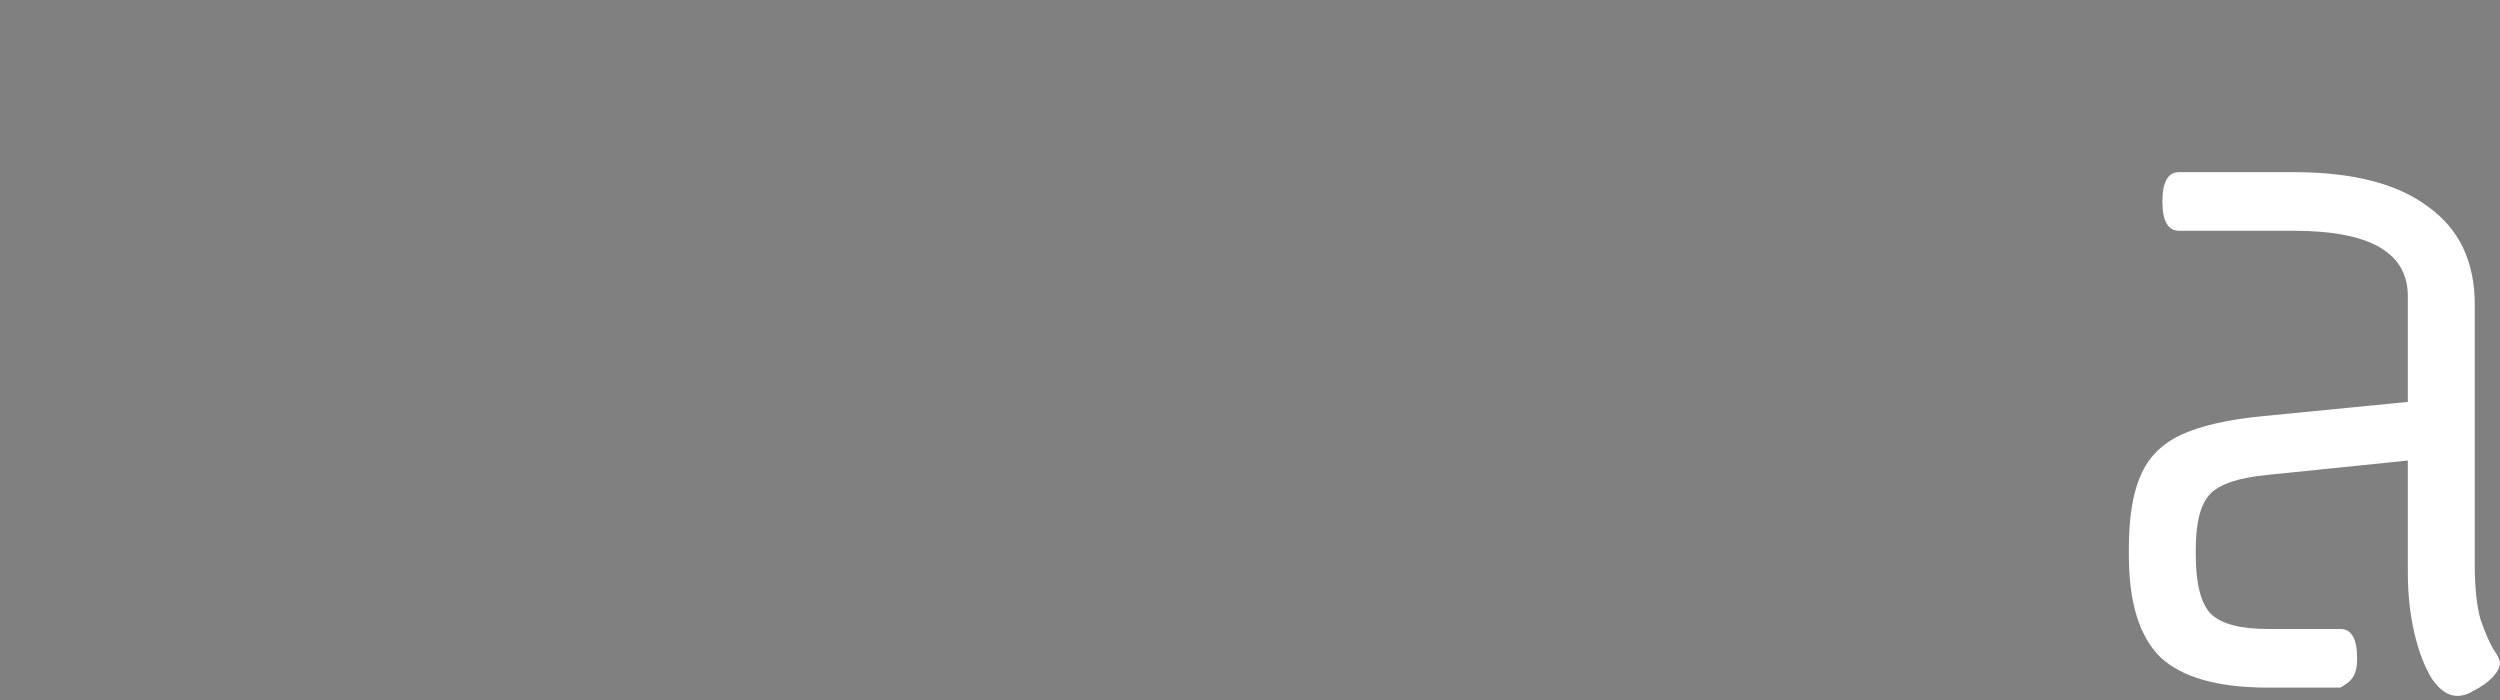 <?xml version="1.0" encoding="UTF-8" standalone="no"?>
<!-- Created with Inkscape (http://www.inkscape.org/) -->

<svg
   width="31.599mm"
   height="8.849mm"
   viewBox="0 0 31.599 8.849"
   version="1.1"
   id="svg1"
   xml:space="preserve"
   sodipodi:docname="logo.svg"
   xmlns:inkscape="http://www.inkscape.org/namespaces/inkscape"
   xmlns:sodipodi="http://sodipodi.sourceforge.net/DTD/sodipodi-0.dtd"
   xmlns="http://www.w3.org/2000/svg"
   xmlns:svg="http://www.w3.org/2000/svg"><rect x="0" y="0" width="31.599" height="8.849" fill="#808080" stroke="none"/><sodipodi:namedview
     id="namedview1"
     pagecolor="#ffffff"
     bordercolor="#000000"
     borderopacity="0.25"
     inkscape:showpageshadow="2"
     inkscape:pageopacity="0.0"
     inkscape:pagecheckerboard="0"
     inkscape:deskcolor="#d1d1d1"
     inkscape:document-units="mm" /><defs
     id="defs1"><rect
       x="22.539"
       y="-73.892"
       width="61.72"
       height="24.726"
       id="rect2" /><rect
       x="22.539"
       y="-73.892"
       width="61.72"
       height="24.726"
       id="rect3" /><rect
       x="22.539"
       y="-73.892"
       width="61.72"
       height="24.726"
       id="rect4" /><rect
       x="22.539"
       y="-73.892"
       width="61.72"
       height="24.726"
       id="rect5" /></defs><path
     d="m 27.543,2.176 c -0.141,0 -0.211,0.123 -0.211,0.37 0,0.247 0.07,0.371 0.211,0.371 h 1.451 c 0.96,0 1.44,0.275 1.44,0.826 v 1.337 l -1.832,0.18 c -0.438,0.042 -0.78,0.12 -1.027,0.233 -0.247,0.113 -0.42,0.286 -0.519,0.519 -0.099,0.226 -0.148,0.533 -0.148,0.921 v 0.085 c 0,0.6 0.134,1.031 0.402,1.292 0.275,0.254 0.727,0.381 1.355,0.381 h 0.916 c 0.121,-0.073 0.212,-0.123 0.212,-0.37 0,-0.247 -0.071,-0.371 -0.212,-0.371 h -0.916 c -0.346,0 -0.586,-0.063 -0.72,-0.19 -0.127,-0.134 -0.191,-0.381 -0.191,-0.741 v -0.085 c 0,-0.332 0.06,-0.562 0.18,-0.689 0.12,-0.127 0.364,-0.208 0.731,-0.243 L 30.434,5.821 v 1.418 c 0,0.275 0.029,0.533 0.085,0.773 0.056,0.233 0.13,0.424 0.222,0.572 0.099,0.141 0.205,0.212 0.318,0.212 0.071,0 0.145,-0.025 0.222,-0.074 0.085,-0.042 0.159,-0.096 0.222,-0.159 0.064,-0.071 0.095,-0.131 0.095,-0.18 0,-0.042 -0.028,-0.102 -0.085,-0.18 -0.049,-0.085 -0.103,-0.208 -0.159,-0.37 -0.049,-0.169 -0.074,-0.403 -0.074,-0.699 V 3.849 c 0,-0.544 -0.198,-0.957 -0.593,-1.239 C 30.3,2.32 29.735,2.176 28.994,2.176 Z"
     style="font-size:9.972px;font-family:Offside;-inkscape-font-specification:Offside;fill:#ffffff;stroke-width:1.797"
     id="path63" /><path
     style="fill:#ff7f2a;fill-opacity:1;stroke-width:0.045"
     d="m 8.457,-16.348 c -0.741,0.07 -0.853,-0.032 -1.244,-0.44 -0.095,-0.099 -0.267,-0.23 -0.306,-0.311 -0.089,-0.184 -0.066,-0.304 0.105,-0.54 0.096,-0.133 0.124,-0.197 0.124,-0.284 1.721e-4,-0.108 -0.04,-0.177 -0.193,-0.33 -0.07,-0.071 -0.147,-0.157 -0.17,-0.191 -0.125,-0.188 -0.146,-0.472 -0.047,-0.641 0.04,-0.069 0.137,-0.159 0.223,-0.208 0.049,-0.028 0.081,-0.056 0.097,-0.084 0.045,-0.082 0.003,-0.14 -0.191,-0.268 -0.164,-0.108 -0.199,-0.152 -0.189,-0.238 0.018,-0.155 0.203,-0.417 0.295,-0.417 0.019,0 0.022,0.01 0.022,0.063 0,0.082 0.038,0.231 0.079,0.306 0.066,0.122 0.176,0.184 0.27,0.151 0.078,-0.027 0.096,-0.064 0.095,-0.198 -7.072e-4,-0.148 -0.024,-0.209 -0.155,-0.402 -0.137,-0.202 -0.151,-0.232 -0.152,-0.319 -8.721e-4,-0.108 0.03,-0.145 0.266,-0.313 0.339,-0.241 0.423,-0.344 0.413,-0.502 -0.006,-0.088 -0.049,-0.183 -0.171,-0.374 -0.103,-0.162 -0.147,-0.255 -0.147,-0.313 -1.34e-5,-0.066 0.04,-0.143 0.084,-0.161 0.047,-0.019 0.081,-0.002 0.199,0.1 0.115,0.099 0.23,0.164 0.39,0.219 0.139,0.048 0.205,0.087 0.283,0.169 0.115,0.12 0.145,0.271 0.08,0.406 -0.029,0.061 -0.092,0.128 -0.182,0.195 -0.088,0.065 -0.124,0.106 -0.168,0.191 -0.039,0.076 -0.04,0.218 -0.002,0.302 0.03,0.065 0.096,0.14 0.147,0.167 0.139,0.073 0.368,-0.104 0.369,-0.285 1.419e-4,-0.033 -0.004,-0.087 -0.009,-0.12 -0.009,-0.057 -0.007,-0.064 0.021,-0.092 0.04,-0.04 0.082,-0.039 0.17,0.005 0.161,0.08 0.325,0.262 0.364,0.403 0.028,0.098 0.023,0.165 -0.019,0.288 -0.045,0.132 -0.041,0.177 0.02,0.239 0.068,0.068 0.227,0.099 0.317,0.061 0.053,-0.022 0.111,-0.092 0.128,-0.153 0.008,-0.029 0.012,-0.101 0.009,-0.169 -0.004,-0.106 -0.012,-0.138 -0.068,-0.302 -0.075,-0.217 -0.084,-0.308 -0.038,-0.383 0.055,-0.089 0.126,-0.111 0.4,-0.126 0.155,-0.008 0.199,-0.014 0.23,-0.033 0.063,-0.037 0.085,-0.077 0.094,-0.168 0.009,-0.103 0.035,-0.145 0.087,-0.145 0.093,1.08e-4 0.174,0.109 0.184,0.249 0.01,0.142 -0.04,0.259 -0.204,0.48 -0.128,0.173 -0.145,0.202 -0.167,0.289 -0.038,0.15 0.007,0.252 0.246,0.553 0.334,0.42 0.397,0.551 0.411,0.84 0.007,0.161 0.008,0.165 0.041,0.193 0.041,0.035 0.1,0.037 0.141,0.006 0.03,-0.023 0.05,-0.063 0.093,-0.182 0.018,-0.05 0.034,-0.073 0.059,-0.086 0.052,-0.027 0.092,-0.022 0.13,0.016 0.028,0.028 0.035,0.047 0.042,0.116 0.01,0.104 -0.01,0.292 -0.042,0.388 -0.032,0.095 -0.066,0.152 -0.149,0.246 -0.126,0.144 -0.166,0.274 -0.159,0.522 0.227,0.781 -0.243,1.539 -1.333,1.625 -0.441,0.035 -0.917,-0.051 -1.222,-0.008 z m 0.643,-0.627 c 0.029,-0.021 0.044,-0.062 0.062,-0.178 0.027,-0.168 0.04,-0.184 0.147,-0.184 0.055,0 0.069,0.004 0.089,0.03 0.013,0.016 0.027,0.058 0.032,0.092 0.011,0.081 0.033,0.134 0.063,0.15 0.013,0.007 0.059,0.013 0.101,0.013 0.108,0 0.128,-0.02 0.168,-0.172 0.055,-0.208 0.089,-0.247 0.256,-0.298 0.165,-0.05 0.247,-0.114 0.311,-0.239 0.059,-0.116 0.072,-0.193 0.071,-0.417 -0.004,-0.727 -0.258,-1.25 -0.721,-1.485 -0.089,-0.045 -0.247,-0.098 -0.367,-0.123 -0.146,-0.03 -0.519,-0.031 -0.681,-0.001 -0.222,0.041 -0.871,0.233 -1.053,1.086 -0.055,0.258 -0.072,0.641 -0.035,0.779 0.056,0.206 0.179,0.335 0.382,0.402 0.131,0.043 0.181,0.095 0.218,0.224 0.066,0.231 0.074,0.242 0.189,0.242 0.113,3.11e-4 0.144,-0.032 0.163,-0.169 0.004,-0.031 0.018,-0.07 0.031,-0.086 0.02,-0.025 0.033,-0.029 0.088,-0.029 0.107,0 0.12,0.016 0.147,0.184 0.03,0.185 0.04,0.196 0.201,0.196 0.082,0 0.12,-0.005 0.139,-0.018 z M 8.825,-17.818 c -0.098,-0.051 -0.09,-0.155 0.019,-0.269 0.085,-0.089 0.149,-0.089 0.234,0 0.058,0.061 0.1,0.144 0.089,0.177 -0.029,0.089 -0.07,0.111 -0.208,0.111 -0.067,-4.6e-5 -0.111,-0.006 -0.135,-0.019 z M 8.183,-18.149 c -0.065,-0.024 -0.14,-0.089 -0.179,-0.157 -0.029,-0.05 -0.033,-0.067 -0.033,-0.168 0,-0.094 0.004,-0.122 0.028,-0.169 0.039,-0.078 0.115,-0.153 0.198,-0.193 0.059,-0.029 0.085,-0.034 0.16,-0.034 0.184,9.51e-4 0.314,0.109 0.345,0.287 0.029,0.162 -0.062,0.333 -0.221,0.415 -0.074,0.038 -0.221,0.048 -0.298,0.02 z m 1.268,-0.016 c -0.172,-0.081 -0.266,-0.258 -0.229,-0.432 0.038,-0.183 0.221,-0.306 0.402,-0.269 0.191,0.038 0.319,0.179 0.331,0.364 0.008,0.119 -0.019,0.193 -0.097,0.272 -0.107,0.107 -0.265,0.132 -0.406,0.066 z m 1.722,-1.542 c -0.061,-0.039 -0.102,-0.108 -0.102,-0.172 2.6e-5,-0.045 0.042,-0.146 0.098,-0.239 0.024,-0.04 0.049,-0.097 0.054,-0.128 0.006,-0.031 0.019,-0.064 0.029,-0.074 0.049,-0.049 0.165,0.006 0.21,0.1 0.053,0.109 0.041,0.327 -0.025,0.455 -0.05,0.099 -0.162,0.123 -0.265,0.058 z m -4.341,-1.647 c -0.038,-0.015 -0.086,-0.079 -0.095,-0.127 -0.021,-0.11 0.025,-0.316 0.09,-0.404 0.103,-0.14 0.299,-0.141 0.26,-8.72e-4 -0.009,0.031 -0.006,0.071 0.012,0.163 0.038,0.191 0.029,0.257 -0.043,0.322 -0.057,0.052 -0.159,0.073 -0.225,0.046 z m 2.879,-0.303 c -0.16,-0.08 -0.166,-0.214 -0.023,-0.449 0.024,-0.039 0.046,-0.089 0.05,-0.113 0.013,-0.083 0.024,-0.096 0.079,-0.096 0.059,8.8e-5 0.106,0.027 0.144,0.084 0.047,0.07 0.058,0.123 0.051,0.253 -0.01,0.183 -0.06,0.298 -0.146,0.334 -0.056,0.023 -0.086,0.021 -0.155,-0.013 z"
     id="path68" /><path
     d="m 24.219,-69.713 v 3.117 c 0,0.236 0.103,0.417 0.308,0.541 0.205,0.124 0.501,0.187 0.887,0.187 0.796,0 1.195,-0.243 1.195,-0.728 v -0.392 c 0,-0.143 0.124,-0.215 0.373,-0.215 0.249,0 0.373,0.072 0.373,0.215 v 0.299 c 0,0.479 -0.168,0.846 -0.504,1.101 -0.33,0.249 -0.809,0.373 -1.437,0.373 -0.628,0 -1.111,-0.128 -1.447,-0.383 -0.33,-0.255 -0.495,-0.619 -0.495,-1.092 v -2.931 c 0,-0.479 0.165,-0.843 0.495,-1.092 0.336,-0.255 0.818,-0.383 1.447,-0.383 0.628,0 1.108,0.128 1.437,0.383 0.336,0.249 0.504,0.613 0.504,1.092 v 0.299 c 0,0.143 -0.124,0.215 -0.373,0.215 -0.249,0 -0.373,-0.072 -0.373,-0.215 v -0.392 c 0,-0.485 -0.398,-0.728 -1.195,-0.728 -0.386,0 -0.681,0.062 -0.887,0.187 -0.205,0.124 -0.308,0.305 -0.308,0.541 z m 10.246,-1.073 v 4.34 c 0,0.168 0.022,0.305 0.065,0.411 0.05,0.106 0.096,0.193 0.14,0.261 0.05,0.062 0.075,0.112 0.075,0.149 0,0.044 -0.028,0.096 -0.084,0.159 -0.056,0.056 -0.121,0.103 -0.196,0.14 -0.068,0.044 -0.134,0.065 -0.196,0.065 -0.087,0 -0.174,-0.053 -0.261,-0.159 -0.087,-0.112 -0.159,-0.252 -0.215,-0.42 -0.05,-0.168 -0.075,-0.339 -0.075,-0.513 v -4.433 c 0,-0.143 0.124,-0.215 0.373,-0.215 0.249,0 0.272,0.113 0.373,0.215 z m 0.028,-1.176 c 0,0.156 -0.134,0.233 -0.401,0.233 -0.274,0 -0.411,-0.078 -0.411,-0.233 v -0.812 c 0,-0.156 0.134,-0.233 0.401,-0.233 0.274,0 0.411,0.078 0.411,0.233 z m 6.067,2.343 v 4.097 c 0,0.143 -0.124,0.215 -0.373,0.215 -0.249,0 -0.373,-0.072 -0.373,-0.215 v -4.191 c 0,-0.236 -0.109,-0.417 -0.327,-0.541 -0.218,-0.124 -0.535,-0.187 -0.952,-0.187 -0.846,0 -1.269,0.243 -1.269,0.728 v 4.191 c 0,0.143 -0.124,0.215 -0.373,0.215 -0.249,0 -0.373,-0.072 -0.373,-0.215 v -4.097 c 0,-0.479 0.171,-0.843 0.513,-1.092 0.348,-0.255 0.849,-0.383 1.503,-0.383 0.653,0 1.154,0.128 1.503,0.383 0.348,0.249 0.523,0.613 0.523,1.092 z m 4.415,4.265 h -1.092 c -0.554,0 -0.952,-0.112 -1.195,-0.336 -0.236,-0.23 -0.355,-0.61 -0.355,-1.139 v -0.075 c 0,-0.342 0.044,-0.613 0.131,-0.812 0.087,-0.205 0.24,-0.358 0.457,-0.457 0.218,-0.1 0.52,-0.168 0.905,-0.205 l 1.615,-0.159 v -1.036 c 0,-0.485 -0.423,-0.728 -1.269,-0.728 h -1.279 c -0.124,0 -0.187,-0.109 -0.187,-0.327 0,-0.218 0.062,-0.327 0.187,-0.327 h 1.279 c 0.653,0 1.151,0.128 1.493,0.383 0.348,0.249 0.523,0.613 0.523,1.092 v 2.753 c 0,0.261 0.022,0.467 0.065,0.616 0.05,0.143 0.096,0.252 0.14,0.327 0.05,0.068 0.075,0.121 0.075,0.159 0,0.044 -0.028,0.096 -0.084,0.159 -0.056,0.056 -0.121,0.103 -0.196,0.14 -0.068,0.044 -0.134,0.065 -0.196,0.065 -0.1,0 -0.193,-0.062 -0.28,-0.187 -0.081,-0.131 -0.146,-0.299 -0.196,-0.504 -0.05,-0.212 -0.075,-0.439 -0.075,-0.681 v -1.251 l -1.559,0.159 c -0.324,0.031 -0.538,0.103 -0.644,0.215 -0.106,0.112 -0.159,0.314 -0.159,0.607 v 0.075 c 0,0.317 0.056,0.535 0.168,0.653 0.118,0.112 0.33,0.168 0.635,0.168 h 1.092 c 0.124,0 0.187,0.109 0.187,0.327 0,0.218 -0.275,0.239 -0.187,0.327 z"
     id="text2"
     style="font-size:9.333px;font-family:Offside;-inkscape-font-specification:Offside;white-space:pre;fill:#830000;stroke-width:2.502;paint-order:markers stroke fill"
     transform="matrix(0.931,0,0,0.931,-19.401,44.175)"
     aria-label="c ina"
     sodipodi:nodetypes="ssssssssscscsscscsssssssscsccsccsccsssscssssssssssssssssssscscscscsscsccsssssscssccsccsccsccssscssssc" /><path
     d="m 24.312,-65.522 c 0,0.143 -0.124,0.215 -0.373,0.215 -0.249,0 -0.373,-0.072 -0.373,-0.215 v -7.084 c 0,-0.143 0.124,-0.215 0.373,-0.215 0.249,0 0.373,0.072 0.373,0.215 v 4.032 h 0.719 c 0.212,0 0.37,-0.009 0.476,-0.028 0.106,-0.025 0.187,-0.072 0.243,-0.14 0.056,-0.075 0.112,-0.187 0.168,-0.336 l 0.625,-1.708 c 0.031,-0.081 0.072,-0.137 0.121,-0.168 0.056,-0.031 0.137,-0.047 0.243,-0.047 0.236,0 0.355,0.056 0.355,0.168 0,0.012 -0.006,0.034 -0.019,0.065 -0.006,0.025 -0.025,0.081 -0.056,0.168 l -0.625,1.783 c -0.056,0.162 -0.134,0.283 -0.233,0.364 0.168,0.062 0.296,0.152 0.383,0.271 0.087,0.118 0.162,0.286 0.224,0.504 l 0.625,2.184 c 0.012,0.124 -0.106,0.187 -0.355,0.187 -0.212,0 -0.333,-0.072 -0.364,-0.215 l -0.551,-1.895 c -0.044,-0.149 -0.093,-0.258 -0.149,-0.327 -0.05,-0.075 -0.131,-0.121 -0.243,-0.14 -0.106,-0.025 -0.271,-0.037 -0.495,-0.037 h -1.092 z m 10.79,-5.264 v 4.34 c 0,0.168 0.022,0.305 0.065,0.411 0.05,0.106 0.096,0.193 0.14,0.261 0.05,0.062 0.075,0.112 0.075,0.149 0,0.044 -0.028,0.096 -0.084,0.159 -0.056,0.056 -0.121,0.103 -0.196,0.14 -0.068,0.044 -0.134,0.065 -0.196,0.065 -0.087,0 -0.174,-0.053 -0.261,-0.159 -0.087,-0.112 -0.159,-0.252 -0.215,-0.42 -0.05,-0.168 -0.075,-0.339 -0.075,-0.513 v -4.433 c 0,-0.143 0.124,-0.215 0.373,-0.215 0.249,0 0.259,0.129 0.373,0.215 z m 0.028,-1.176 c 0,0.156 -0.134,0.233 -0.401,0.233 -0.274,0 -0.411,-0.078 -0.411,-0.233 v -0.812 c 0,-0.156 0.134,-0.233 0.401,-0.233 0.274,0 0.411,0.078 0.411,0.233 z m 6.067,2.343 v 4.097 c 0,0.143 -0.124,0.215 -0.373,0.215 -0.249,0 -0.373,-0.072 -0.373,-0.215 v -4.191 c 0,-0.236 -0.109,-0.417 -0.327,-0.541 -0.218,-0.124 -0.535,-0.187 -0.952,-0.187 -0.846,0 -1.269,0.243 -1.269,0.728 v 4.191 c 0,0.143 -0.124,0.215 -0.373,0.215 -0.249,0 -0.373,-0.072 -0.373,-0.215 v -4.097 c 0,-0.479 0.171,-0.843 0.513,-1.092 0.348,-0.255 0.849,-0.383 1.503,-0.383 0.653,0 1.154,0.128 1.503,0.383 0.348,0.249 0.523,0.613 0.523,1.092 z m 4.415,4.265 h -1.092 c -0.554,0 -0.952,-0.112 -1.195,-0.336 -0.236,-0.23 -0.355,-0.61 -0.355,-1.139 v -0.075 c 0,-0.342 0.044,-0.613 0.131,-0.812 0.087,-0.205 0.24,-0.358 0.457,-0.457 0.218,-0.1 0.52,-0.168 0.905,-0.205 l 1.615,-0.159 v -1.036 c 0,-0.485 -0.423,-0.728 -1.269,-0.728 h -1.279 c -0.124,0 -0.187,-0.109 -0.187,-0.327 0,-0.218 0.062,-0.327 0.187,-0.327 h 1.279 c 0.653,0 1.151,0.128 1.493,0.383 0.348,0.249 0.523,0.613 0.523,1.092 v 2.753 c 0,0.261 0.022,0.467 0.065,0.616 0.05,0.143 0.096,0.252 0.14,0.327 0.05,0.068 0.075,0.121 0.075,0.159 0,0.044 -0.028,0.096 -0.084,0.159 -0.056,0.056 -0.121,0.103 -0.196,0.14 -0.068,0.044 -0.134,0.065 -0.196,0.065 -0.1,0 -0.193,-0.062 -0.28,-0.187 -0.081,-0.131 -0.146,-0.299 -0.196,-0.504 -0.05,-0.212 -0.075,-0.439 -0.075,-0.681 v -1.251 l -1.559,0.159 c -0.324,0.031 -0.538,0.103 -0.644,0.215 -0.106,0.112 -0.159,0.314 -0.159,0.607 v 0.075 c 0,0.317 0.056,0.535 0.168,0.653 0.118,0.112 0.33,0.168 0.635,0.168 h 1.092 c 0.124,0 0.187,0.109 0.187,0.327 0,0.218 -0.256,0.223 -0.187,0.327 z"
     id="text3"
     style="font-size:9.333px;font-family:Offside;-inkscape-font-specification:Offside;white-space:pre;fill:#830000;stroke-width:2.502;paint-order:markers stroke fill"
     transform="matrix(0.931,0,0,0.931,-19.721,34.042)"
     aria-label="koina"
     sodipodi:nodetypes="sssssscscccccssccccsccsccccscscsccsccsccsssscssssssssssssssssssscscscscsscsccsssssscssccsccsccsccssscssssc" /><path
     d="m 4.029,-38.102 c -0.429,0 -0.744,-0.087 -0.947,-0.261 -0.197,-0.174 -0.336,-0.484 -0.417,-0.93 l -0.956,-5.24 c -0.017,-0.116 0.093,-0.174 0.33,-0.174 0.22,0 0.342,0.067 0.365,0.2 l 0.939,5.119 c 0.046,0.261 0.116,0.44 0.209,0.539 0.098,0.093 0.258,0.139 0.478,0.139 0.22,0 0.377,-0.046 0.469,-0.139 0.098,-0.093 0.171,-0.272 0.217,-0.539 l 0.939,-5.119 c 0.029,-0.133 0.151,-0.2 0.365,-0.2 0.232,0 0.342,0.058 0.33,0.174 l -0.956,5.24 c -0.052,0.301 -0.13,0.539 -0.235,0.713 -0.104,0.174 -0.246,0.295 -0.426,0.365 -0.18,0.075 -0.414,0.113 -0.704,0.113 z m 4.067,-0.087 c -0.232,0 -0.348,-0.067 -0.348,-0.2 v -5.032 c 0,-0.446 0.177,-0.785 0.53,-1.017 0.353,-0.238 0.863,-0.356 1.529,-0.356 0.643,0 1.13,0.116 1.46,0.348 0.336,0.232 0.504,0.574 0.504,1.025 v 5.032 c 0,0.133 -0.116,0.2 -0.348,0.2 -0.232,0 -0.348,-0.067 -0.348,-0.2 v -2.355 H 8.443 v 2.355 c 0,0.133 -0.116,0.2 -0.348,0.2 z m 0.348,-5.318 v 2.155 h 2.633 v -2.155 c 0,-0.22 -0.113,-0.388 -0.339,-0.504 -0.22,-0.116 -0.545,-0.174 -0.973,-0.174 -0.429,0 -0.756,0.058 -0.982,0.174 -0.226,0.116 -0.339,0.284 -0.339,0.504 z m 12.549,4.667 h 1.408 c 0.116,0 0.174,0.101 0.174,0.304 0,0.203 -0.058,0.304 -0.174,0.304 h -1.408 c -0.492,0 -0.846,-0.119 -1.06,-0.356 -0.209,-0.238 -0.313,-0.629 -0.313,-1.173 v -4.745 c 0,-0.133 0.116,-0.2 0.348,-0.2 0.232,0 0.348,0.067 0.348,0.2 v 4.745 c 0,0.336 0.049,0.574 0.148,0.713 0.104,0.139 0.281,0.209 0.53,0.209 z m 1.321,-5.823 h 3.65 c 0.116,0 0.174,0.101 0.174,0.304 0,0.203 -0.058,0.304 -0.174,0.304 h -1.477 v 5.666 c 0,0.133 -0.116,0.2 -0.348,0.2 -0.232,0 -0.348,-0.067 -0.348,-0.2 v -5.666 h -1.477 c -0.116,0 -0.174,-0.101 -0.174,-0.304 0,-0.203 0.058,-0.304 0.174,-0.304 z"
     id="text4"
     style="font-size:9.333px;font-family:Offside;-inkscape-font-specification:Offside;white-space:pre;fill:#830000;stroke-width:2.33;paint-order:markers stroke fill"
     aria-label="VAULT"
     sodipodi:nodetypes="scccscccscccsccscsssscscssssccssssccscsssssssscssssscssssscssscsss" /><path
     style="fill:#ff7f2a;fill-opacity:1;stroke-width:0.051"
     d="m 8.639,-52.469 c -0.846,0.08 -0.973,-0.037 -1.42,-0.503 -0.109,-0.113 -0.305,-0.262 -0.349,-0.355 -0.101,-0.21 -0.075,-0.346 0.12,-0.616 0.109,-0.151 0.142,-0.225 0.142,-0.324 1.96e-4,-0.123 -0.046,-0.202 -0.22,-0.377 -0.08,-0.081 -0.168,-0.179 -0.194,-0.218 -0.143,-0.215 -0.166,-0.539 -0.053,-0.731 0.046,-0.079 0.156,-0.181 0.254,-0.237 0.056,-0.032 0.093,-0.064 0.11,-0.096 0.051,-0.094 0.004,-0.16 -0.219,-0.306 -0.187,-0.123 -0.227,-0.174 -0.216,-0.272 0.021,-0.177 0.232,-0.476 0.336,-0.476 0.021,0 0.025,0.011 0.025,0.072 0,0.094 0.044,0.264 0.09,0.349 0.076,0.139 0.201,0.21 0.308,0.172 0.089,-0.031 0.11,-0.073 0.109,-0.226 -8.07e-4,-0.169 -0.028,-0.239 -0.177,-0.459 -0.156,-0.23 -0.172,-0.264 -0.173,-0.364 -9.95e-4,-0.124 0.035,-0.166 0.304,-0.358 0.387,-0.276 0.483,-0.392 0.471,-0.573 -0.006,-0.101 -0.056,-0.209 -0.195,-0.427 -0.118,-0.184 -0.168,-0.291 -0.168,-0.358 -1.5e-5,-0.075 0.046,-0.163 0.096,-0.184 0.053,-0.022 0.092,-0.003 0.227,0.114 0.131,0.113 0.263,0.187 0.445,0.25 0.159,0.055 0.234,0.1 0.323,0.193 0.131,0.137 0.165,0.309 0.092,0.464 -0.033,0.069 -0.105,0.147 -0.208,0.223 -0.1,0.074 -0.142,0.121 -0.192,0.218 -0.045,0.086 -0.046,0.249 -0.002,0.345 0.034,0.074 0.11,0.16 0.168,0.191 0.159,0.083 0.42,-0.119 0.421,-0.326 1.62e-4,-0.037 -0.004,-0.099 -0.011,-0.138 -0.01,-0.065 -0.008,-0.073 0.024,-0.105 0.046,-0.046 0.094,-0.045 0.194,0.006 0.183,0.092 0.37,0.299 0.416,0.46 0.031,0.112 0.026,0.188 -0.021,0.329 -0.051,0.151 -0.047,0.202 0.023,0.272 0.078,0.078 0.259,0.113 0.362,0.07 0.06,-0.025 0.127,-0.105 0.146,-0.174 0.009,-0.033 0.013,-0.115 0.01,-0.193 -0.005,-0.121 -0.013,-0.158 -0.078,-0.344 -0.086,-0.248 -0.096,-0.352 -0.043,-0.437 0.063,-0.102 0.143,-0.127 0.457,-0.143 0.176,-0.009 0.227,-0.016 0.262,-0.037 0.072,-0.042 0.097,-0.088 0.107,-0.192 0.011,-0.118 0.04,-0.166 0.1,-0.166 0.107,1.23e-4 0.198,0.124 0.21,0.284 0.011,0.162 -0.045,0.295 -0.233,0.548 -0.147,0.198 -0.166,0.231 -0.191,0.33 -0.044,0.171 0.008,0.287 0.281,0.631 0.381,0.48 0.454,0.629 0.469,0.958 0.008,0.184 0.009,0.188 0.047,0.22 0.046,0.04 0.115,0.043 0.161,0.006 0.034,-0.027 0.057,-0.072 0.107,-0.207 0.021,-0.057 0.039,-0.083 0.067,-0.098 0.059,-0.03 0.105,-0.025 0.148,0.018 0.031,0.031 0.04,0.054 0.047,0.132 0.012,0.119 -0.011,0.334 -0.048,0.442 -0.037,0.109 -0.076,0.173 -0.17,0.28 -0.144,0.164 -0.189,0.313 -0.181,0.595 0.259,0.891 -0.277,1.756 -1.521,1.855 -0.503,0.04 -1.046,-0.059 -1.394,-0.009 z m 0.734,-0.715 c 0.034,-0.023 0.05,-0.07 0.071,-0.203 0.031,-0.192 0.045,-0.21 0.168,-0.21 0.063,0 0.078,0.005 0.101,0.034 0.015,0.019 0.031,0.066 0.036,0.105 0.012,0.092 0.038,0.153 0.072,0.171 0.015,0.008 0.067,0.015 0.115,0.015 0.124,0 0.146,-0.022 0.192,-0.196 0.063,-0.237 0.102,-0.282 0.292,-0.34 0.188,-0.057 0.282,-0.13 0.355,-0.273 0.067,-0.133 0.082,-0.22 0.081,-0.476 -0.004,-0.83 -0.294,-1.427 -0.823,-1.694 -0.101,-0.051 -0.282,-0.112 -0.419,-0.14 -0.167,-0.035 -0.593,-0.035 -0.777,-0.001 -0.254,0.047 -0.994,0.265 -1.202,1.24 -0.063,0.295 -0.082,0.731 -0.04,0.889 0.064,0.235 0.204,0.382 0.436,0.459 0.149,0.049 0.206,0.108 0.249,0.256 0.075,0.264 0.085,0.276 0.216,0.276 0.129,3.55e-4 0.164,-0.036 0.186,-0.193 0.005,-0.035 0.021,-0.08 0.036,-0.098 0.022,-0.029 0.038,-0.034 0.101,-0.034 0.123,0 0.137,0.018 0.168,0.21 0.034,0.211 0.046,0.223 0.229,0.223 0.093,0 0.137,-0.006 0.158,-0.02 z m -0.314,-0.962 c -0.111,-0.058 -0.103,-0.177 0.022,-0.307 0.097,-0.102 0.17,-0.102 0.267,0 0.066,0.069 0.114,0.164 0.102,0.202 -0.033,0.101 -0.08,0.126 -0.238,0.126 -0.076,-5.3e-5 -0.126,-0.007 -0.154,-0.021 z m -0.732,-0.379 c -0.074,-0.027 -0.159,-0.102 -0.205,-0.18 -0.033,-0.057 -0.037,-0.076 -0.037,-0.192 0,-0.107 0.005,-0.139 0.032,-0.193 0.044,-0.089 0.131,-0.174 0.226,-0.221 0.068,-0.033 0.097,-0.039 0.182,-0.039 0.21,0.001 0.358,0.124 0.394,0.328 0.033,0.185 -0.071,0.38 -0.252,0.473 -0.085,0.044 -0.252,0.055 -0.34,0.023 z m 1.447,-0.018 c -0.196,-0.093 -0.303,-0.295 -0.262,-0.493 0.043,-0.209 0.252,-0.349 0.458,-0.307 0.218,0.044 0.364,0.205 0.378,0.416 0.009,0.136 -0.021,0.221 -0.111,0.31 -0.122,0.122 -0.302,0.151 -0.463,0.075 z m 1.966,-1.76 c -0.07,-0.044 -0.116,-0.123 -0.116,-0.196 3e-5,-0.051 0.047,-0.167 0.112,-0.273 0.028,-0.045 0.055,-0.111 0.062,-0.146 0.006,-0.035 0.021,-0.073 0.033,-0.085 0.056,-0.056 0.188,0.007 0.24,0.114 0.06,0.124 0.047,0.373 -0.028,0.52 -0.058,0.113 -0.185,0.141 -0.302,0.067 z m -4.954,-1.88 c -0.043,-0.018 -0.098,-0.091 -0.108,-0.145 -0.023,-0.125 0.029,-0.36 0.103,-0.461 0.118,-0.16 0.341,-0.161 0.297,-9.95e-4 -0.01,0.036 -0.006,0.082 0.014,0.186 0.043,0.218 0.033,0.293 -0.049,0.368 -0.065,0.059 -0.182,0.083 -0.256,0.053 z m 3.286,-0.346 c -0.182,-0.091 -0.19,-0.244 -0.026,-0.513 0.027,-0.044 0.052,-0.102 0.057,-0.129 0.015,-0.095 0.027,-0.109 0.09,-0.109 0.068,10e-5 0.121,0.031 0.165,0.096 0.054,0.08 0.066,0.14 0.058,0.288 -0.012,0.209 -0.069,0.34 -0.167,0.381 -0.064,0.027 -0.099,0.024 -0.177,-0.015 z"
     id="path4" /><path
     d="m 24.219,-69.713 v 3.117 c 0,0.236 0.103,0.417 0.308,0.541 0.205,0.124 0.501,0.187 0.887,0.187 0.796,0 1.195,-0.243 1.195,-0.728 v -0.392 c 0,-0.143 0.124,-0.215 0.373,-0.215 0.249,0 0.373,0.072 0.373,0.215 v 0.299 c 0,0.479 -0.168,0.846 -0.504,1.101 -0.33,0.249 -0.809,0.373 -1.437,0.373 -0.628,0 -1.111,-0.128 -1.447,-0.383 -0.33,-0.255 -0.495,-0.619 -0.495,-1.092 v -2.931 c 0,-0.479 0.165,-0.843 0.495,-1.092 0.336,-0.255 0.818,-0.383 1.447,-0.383 0.628,0 1.108,0.128 1.437,0.383 0.336,0.249 0.504,0.613 0.504,1.092 v 0.299 c 0,0.143 -0.124,0.215 -0.373,0.215 -0.249,0 -0.373,-0.072 -0.373,-0.215 v -0.392 c 0,-0.485 -0.398,-0.728 -1.195,-0.728 -0.386,0 -0.681,0.062 -0.887,0.187 -0.205,0.124 -0.308,0.305 -0.308,0.541 z m 11.564,-1.073 v 4.34 c 0,0.168 0.022,0.305 0.065,0.411 0.05,0.106 0.096,0.193 0.14,0.261 0.05,0.062 0.075,0.112 0.075,0.149 0,0.044 -0.028,0.096 -0.084,0.159 -0.056,0.056 -0.121,0.103 -0.196,0.14 -0.068,0.044 -0.134,0.065 -0.196,0.065 -0.087,0 -0.174,-0.053 -0.261,-0.159 -0.087,-0.112 -0.159,-0.252 -0.215,-0.42 -0.05,-0.168 -0.075,-0.339 -0.075,-0.513 v -4.433 c 0,-0.143 0.124,-0.215 0.373,-0.215 0.249,0 0.373,0.072 0.373,0.215 z m 0.028,-1.176 c 0,0.156 -0.134,0.233 -0.401,0.233 -0.274,0 -0.411,-0.078 -0.411,-0.233 v -0.812 c 0,-0.156 0.134,-0.233 0.401,-0.233 0.274,0 0.411,0.078 0.411,0.233 z m 6.067,2.343 v 4.097 c 0,0.143 -0.124,0.215 -0.373,0.215 -0.249,0 -0.373,-0.072 -0.373,-0.215 v -4.191 c 0,-0.236 -0.109,-0.417 -0.327,-0.541 -0.218,-0.124 -0.535,-0.187 -0.952,-0.187 -0.846,0 -1.269,0.243 -1.269,0.728 v 4.191 c 0,0.143 -0.124,0.215 -0.373,0.215 -0.249,0 -0.373,-0.072 -0.373,-0.215 v -4.097 c 0,-0.479 0.171,-0.843 0.513,-1.092 0.348,-0.255 0.849,-0.383 1.503,-0.383 0.653,0 1.154,0.128 1.503,0.383 0.348,0.249 0.523,0.613 0.523,1.092 z m 1.867,4.265 c -0.124,0 -0.187,-0.109 -0.187,-0.327 v -0.327 c 0,-0.118 0.006,-0.221 0.019,-0.308 0.019,-0.087 0.056,-0.174 0.112,-0.261 0.062,-0.093 0.152,-0.208 0.271,-0.345 0.124,-0.137 0.289,-0.311 0.495,-0.523 l 1.885,-1.932 c 0.131,-0.131 0.224,-0.23 0.28,-0.299 0.056,-0.068 0.09,-0.131 0.103,-0.187 0.019,-0.062 0.028,-0.14 0.028,-0.233 v -0.205 H 44.015 c -0.124,0 -0.187,-0.109 -0.187,-0.327 0,-0.218 0.062,-0.327 0.187,-0.327 h 3.295 c 0.124,0 0.187,0.109 0.187,0.327 v 0.513 c 0,0.156 -0.019,0.289 -0.056,0.401 -0.037,0.112 -0.121,0.246 -0.252,0.401 -0.124,0.149 -0.32,0.361 -0.588,0.635 l -1.885,1.932 c -0.118,0.124 -0.208,0.224 -0.271,0.299 -0.056,0.075 -0.093,0.143 -0.112,0.205 -0.019,0.062 -0.028,0.14 -0.028,0.233 h 3.015 c 0.124,0 0.187,0.109 0.187,0.327 0,0.218 -0.062,0.327 -0.187,0.327 z m 7.896,0 h -1.092 c -0.554,0 -0.952,-0.112 -1.195,-0.336 -0.236,-0.23 -0.355,-0.61 -0.355,-1.139 v -0.075 c 0,-0.342 0.044,-0.613 0.131,-0.812 0.087,-0.205 0.24,-0.358 0.457,-0.457 0.218,-0.1 0.52,-0.168 0.905,-0.205 l 1.615,-0.159 v -1.036 c 0,-0.485 -0.423,-0.728 -1.269,-0.728 h -1.279 c -0.124,0 -0.187,-0.109 -0.187,-0.327 0,-0.218 0.062,-0.327 0.187,-0.327 h 1.279 c 0.653,0 1.151,0.128 1.493,0.383 0.348,0.249 0.523,0.613 0.523,1.092 v 2.753 c 0,0.261 0.022,0.467 0.065,0.616 0.05,0.143 0.096,0.252 0.14,0.327 0.05,0.068 0.075,0.121 0.075,0.159 0,0.044 -0.028,0.096 -0.084,0.159 -0.056,0.056 -0.121,0.103 -0.196,0.14 -0.068,0.044 -0.134,0.065 -0.196,0.065 -0.1,0 -0.193,-0.062 -0.28,-0.187 -0.081,-0.131 -0.146,-0.299 -0.196,-0.504 -0.05,-0.212 -0.075,-0.439 -0.075,-0.681 v -1.251 l -1.559,0.159 c -0.324,0.031 -0.538,0.103 -0.644,0.215 -0.106,0.112 -0.159,0.314 -0.159,0.607 v 0.075 c 0,0.317 0.056,0.535 0.168,0.653 0.118,0.112 0.33,0.168 0.635,0.168 h 1.092 c 0.124,0 0.187,0.109 0.187,0.327 0,0.218 -0.062,0.327 -0.187,0.327 z"
     id="text5"
     style="font-size:9.333px;font-family:Offside;-inkscape-font-specification:Offside;white-space:pre;fill:#830000;stroke-width:2.502;paint-order:markers stroke fill"
     transform="matrix(0.931,0,0,0.931,-19.721,8.279)"
     aria-label="coinza"
     sodipodi:nodetypes="ssssssssscscsscscsssssssscsccsccsccsssscssssssssssssssssssscscsssscccccscscsssssssccccscsssscscsscsccsssssscssccsccsccsccssscssssc" /></svg>
